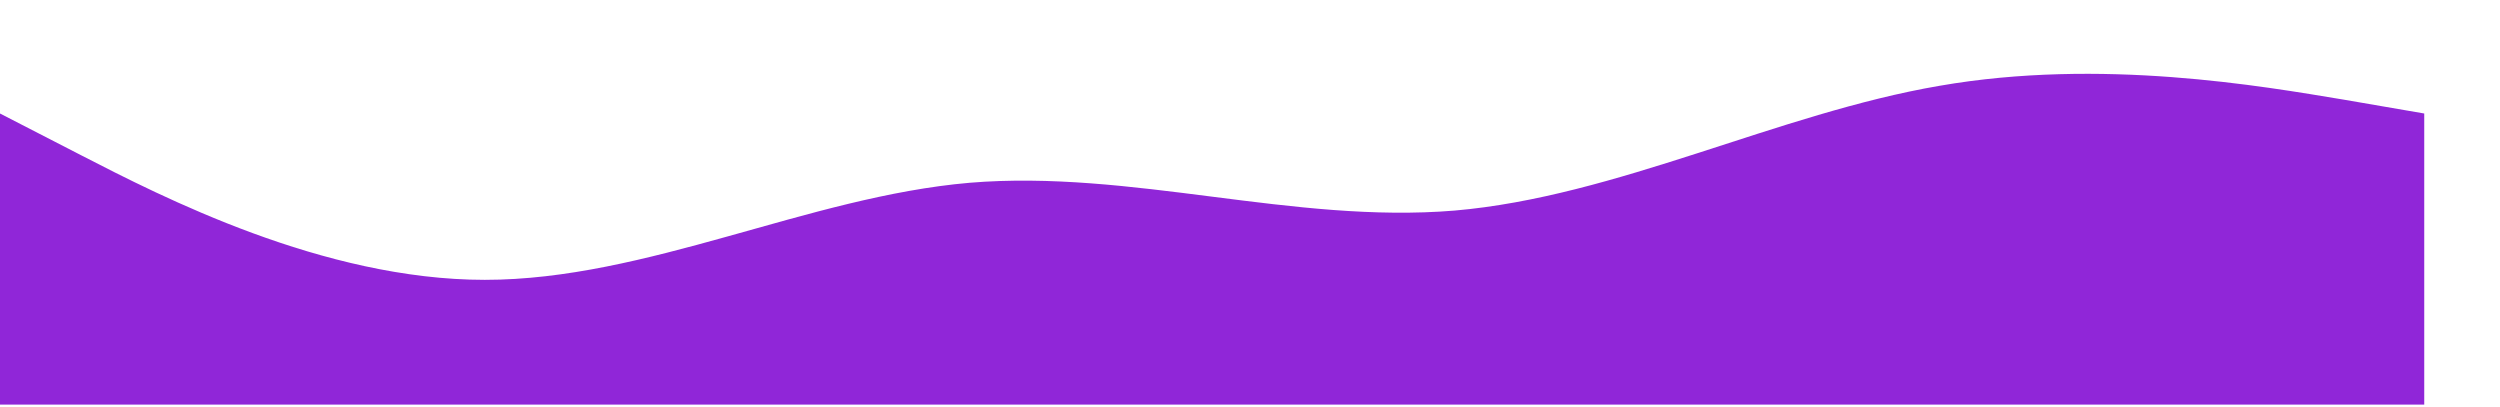 <svg xmlns="http://www.w3.org/2000/svg" height="321.977" viewBox="0 0 1980 321.977"><defs><filter id="a" x="0" y="0" width="100%" height="321.977" filterUnits="userSpaceOnUse"><feOffset dy="-7"/><feGaussianBlur stdDeviation="10" result="b"/><feFlood flood-opacity=".161"/><feComposite operator="in" in2="b"/><feComposite in="SourceGraphic"/></filter></defs><g filter="url(#a)"><path d="M0 96.893l64 32.936c64 32.936 192 98.807 320 98.807s256-65.872 384-76.885c128-10.6 256 32.627 384 22.026 128-11.013 256-76.885 384-98.807 128-22.335 256 .309 320 10.91l64 11.013v230.551H0z" fill="#9026d8"/></g></svg>